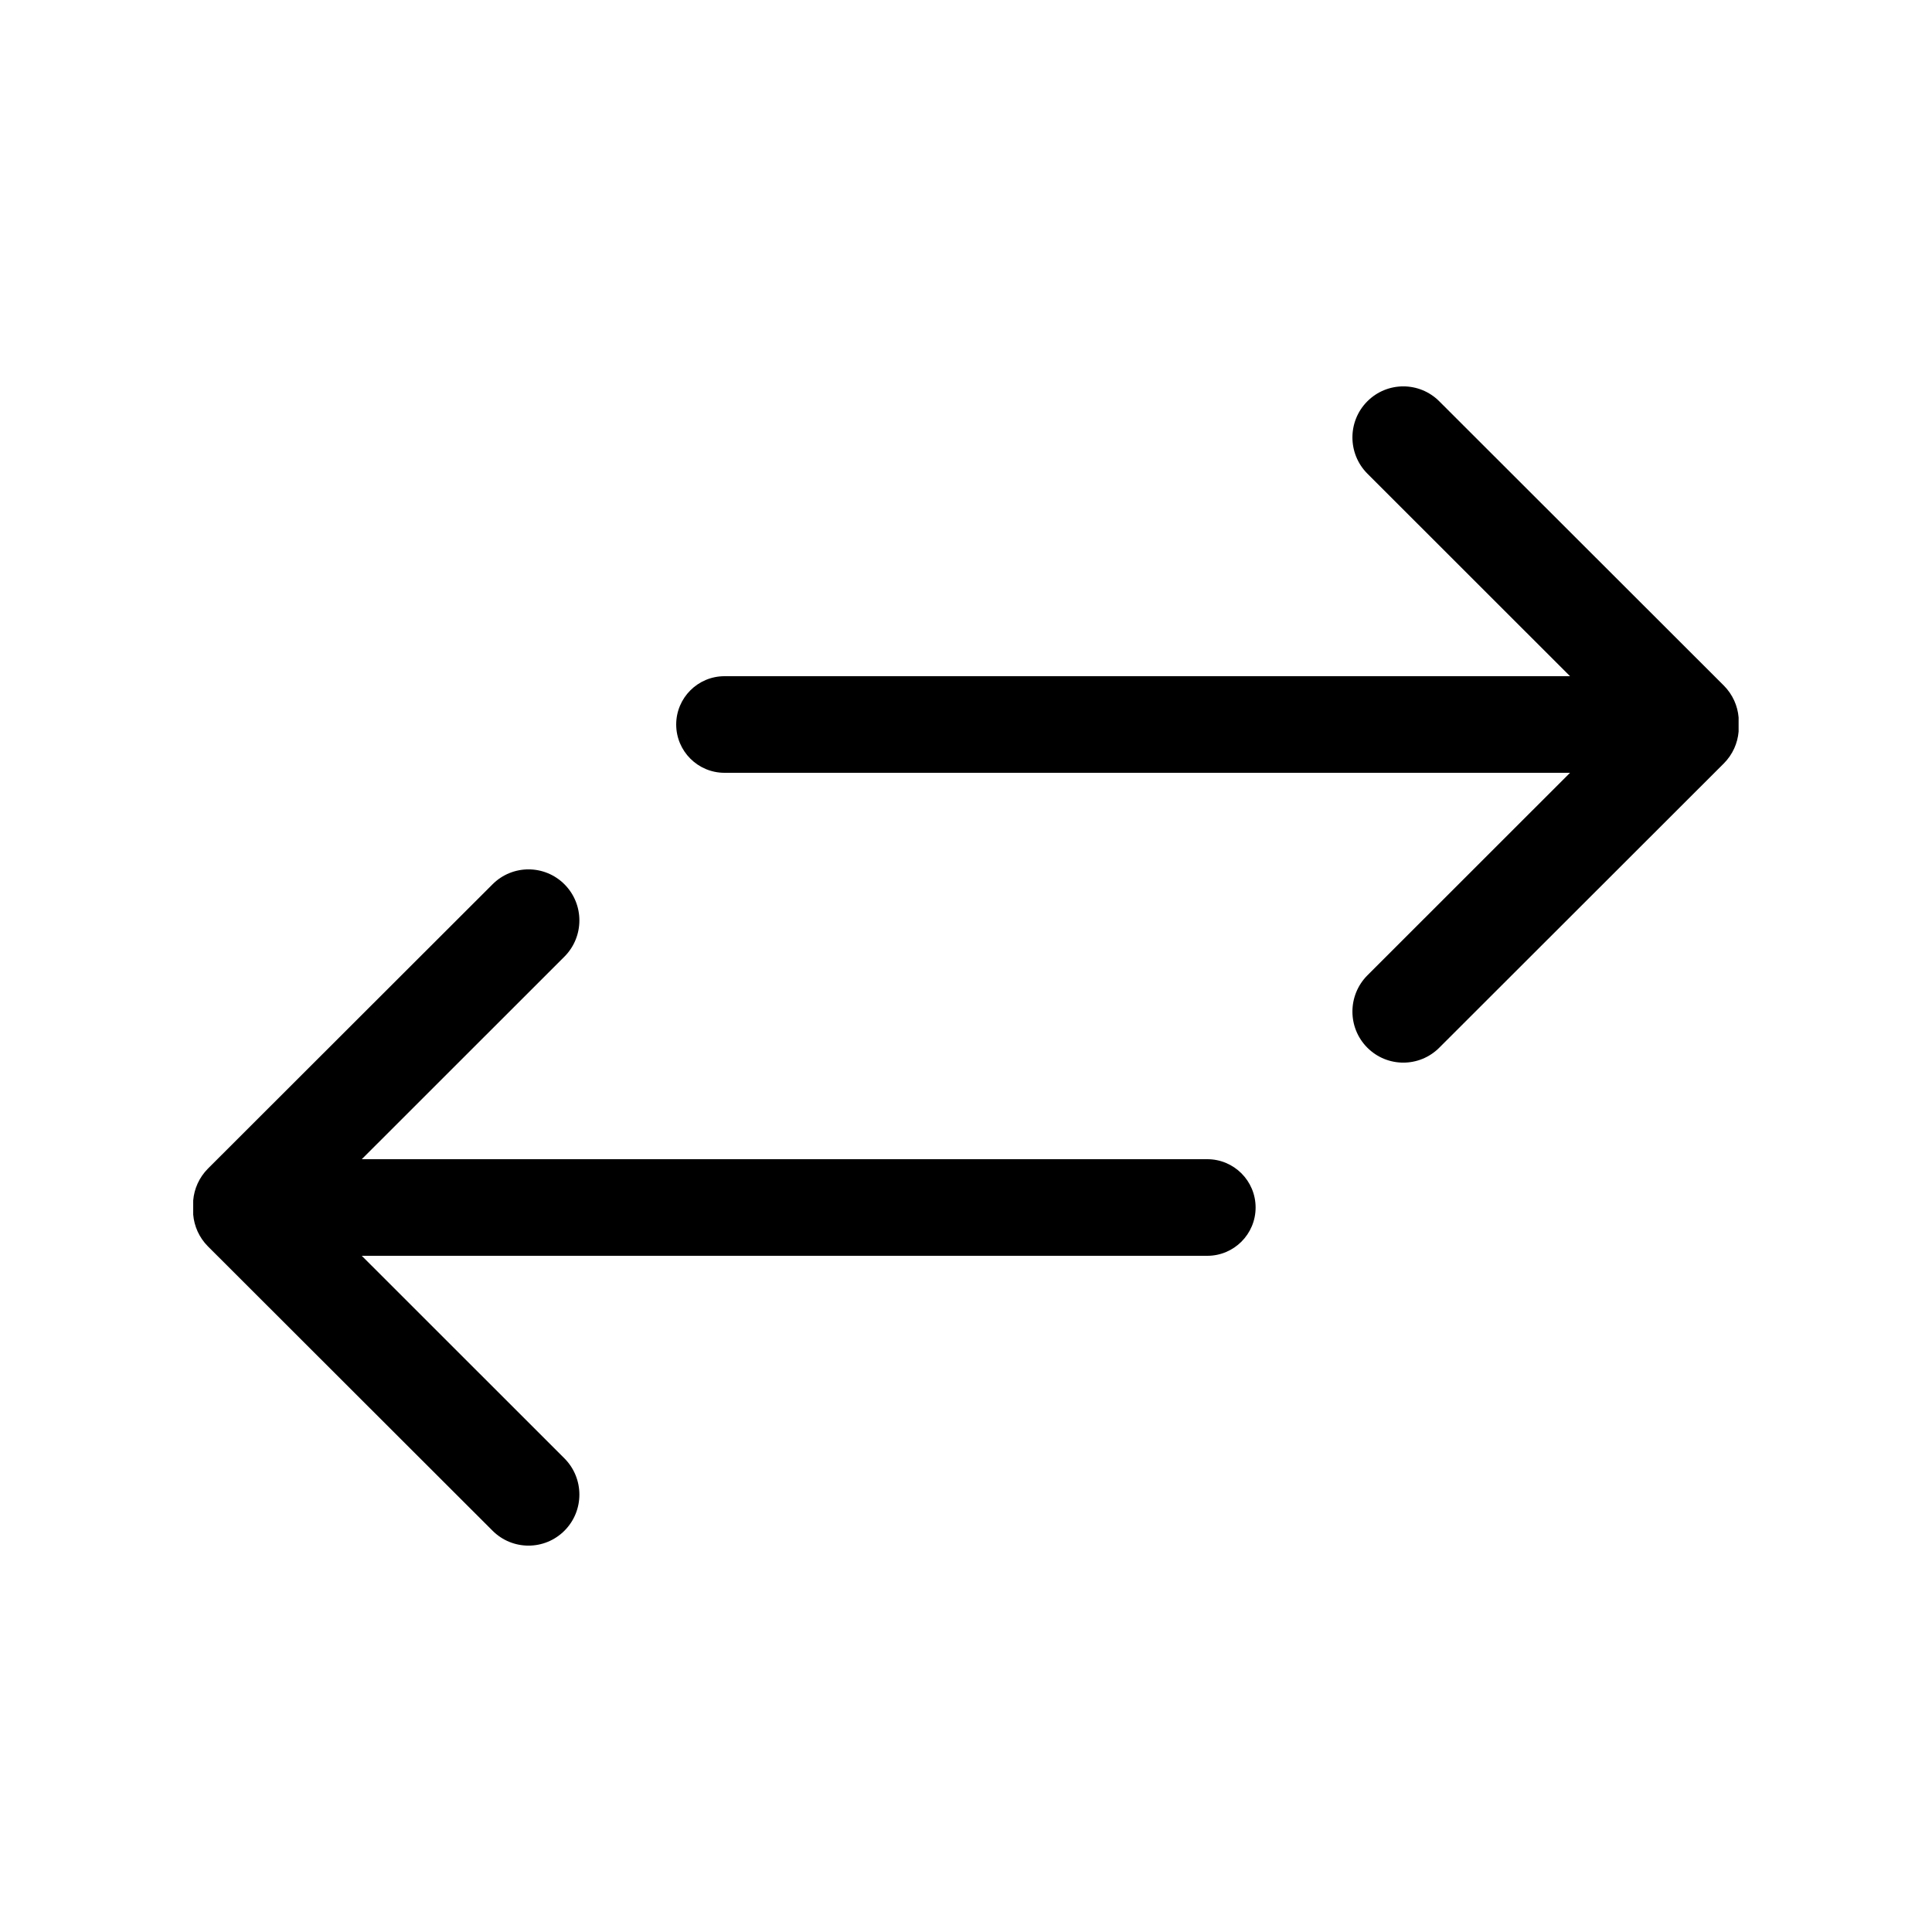 <?xml version="1.0" encoding="UTF-8"?>
<svg width="20px" height="20px" viewBox="0 0 20 20" version="1.1" xmlns="http://www.w3.org/2000/svg" xmlns:xlink="http://www.w3.org/1999/xlink">
    <!-- Generator: Sketch 60.1 (88133) - https://sketch.com -->
    <title>02 - icon/doppie-frecce</title>
    <desc>Created with Sketch.</desc>
    <g id="02---icon/doppie-frecce" stroke="none" stroke-width="1" fill="none" fill-rule="evenodd">
        <path d="M14.9,4.155 L17.846,7.098 C17.937,7.19 17.988,7.307 17.998,7.427 L17.998,7.573 C17.988,7.693 17.937,7.81 17.846,7.902 L17.846,7.902 L14.9,10.845 C14.694,11.052 14.36,11.052 14.154,10.845 C13.949,10.639 13.949,10.305 14.154,10.098 L14.154,10.098 L16.253,8 L7.5,8 C7.224,8 7,7.776 7,7.5 C7,7.224 7.224,7 7.5,7 L16.253,7 L14.154,4.902 C13.949,4.695 13.949,4.361 14.154,4.155 C14.36,3.948 14.694,3.948 14.9,4.155 Z" id="" fill="#000000"></path>
        <path d="M9.9,9.155 L12.846,12.098 C12.937,12.19 12.988,12.307 12.998,12.427 L12.998,12.573 C12.988,12.693 12.937,12.81 12.846,12.902 L12.846,12.902 L9.9,15.845 C9.694,16.052 9.36,16.052 9.154,15.845 C8.949,15.639 8.949,15.305 9.154,15.098 L9.154,15.098 L11.253,13 L2.5,13 C2.224,13 2,12.776 2,12.5 C2,12.224 2.224,12 2.5,12 L11.253,12 L9.154,9.902 C8.949,9.695 8.949,9.361 9.154,9.155 C9.36,8.948 9.694,8.948 9.9,9.155 Z" id="" fill="#000000" transform="translate(7.499, 12.5) rotate(-180) translate(-7.499, -12.5) "></path>
    </g>
</svg>